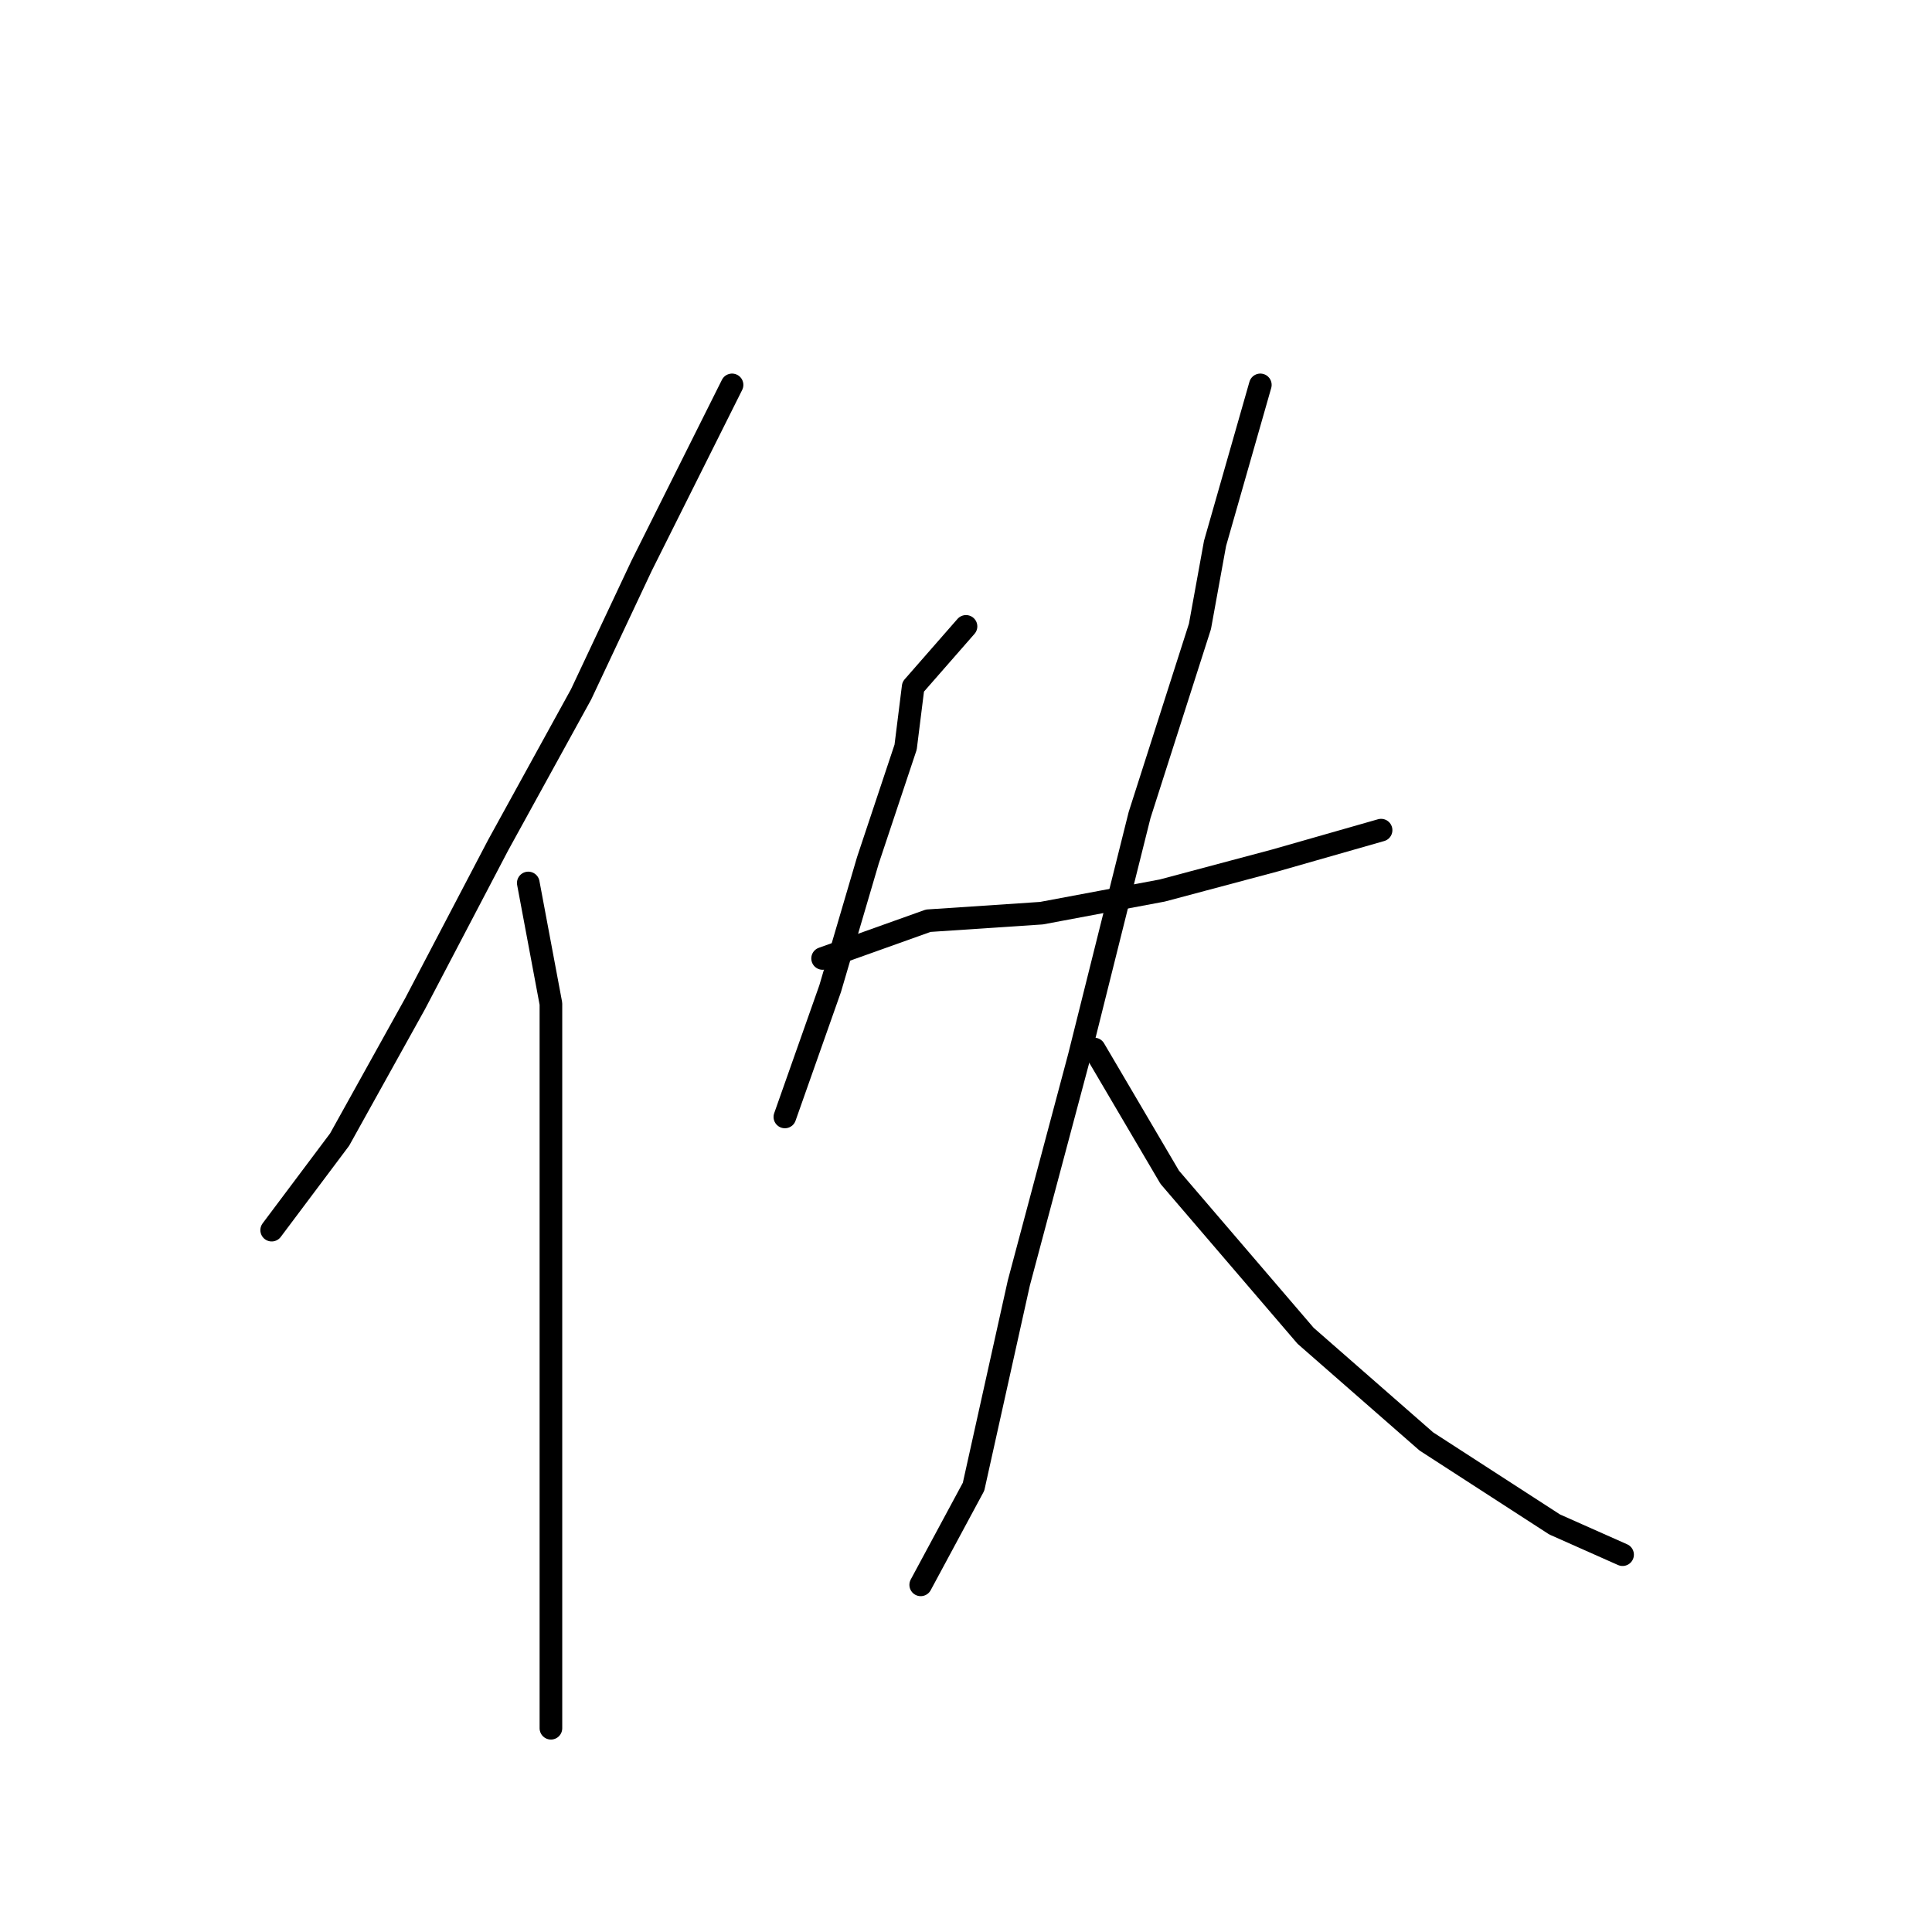 <?xml version="1.0" standalone="no"?>
    <svg width="256" height="256" xmlns="http://www.w3.org/2000/svg" version="1.1">
    <polyline stroke="black" stroke-width="3" stroke-linecap="round" fill="transparent" stroke-linejoin="round" points="97 51 85 75 77 92 66 112 55 133 45 151 36 163 36 163 " />
        <polyline stroke="black" stroke-width="3" stroke-linecap="round" fill="transparent" stroke-linejoin="round" points="70 117 73 133 73 156 73 178 73 202 73 219 73 229 73 229 " />
        <polyline stroke="black" stroke-width="3" stroke-linecap="round" fill="transparent" stroke-linejoin="round" points="128 83 121 91 120 99 115 114 110 131 104 148 104 148 " />
        <polyline stroke="black" stroke-width="3" stroke-linecap="round" fill="transparent" stroke-linejoin="round" points="109 127 123 122 138 121 154 118 169 114 183 110 183 110 " />
        <polyline stroke="black" stroke-width="3" stroke-linecap="round" fill="transparent" stroke-linejoin="round" points="167 51 161 72 159 83 151 108 143 140 135 170 129 197 122 210 122 210 " />
        <polyline stroke="black" stroke-width="3" stroke-linecap="round" fill="transparent" stroke-linejoin="round" points="145 139 155 156 161 163 173 177 189 191 206 202 215 206 215 206 " />
        </svg>